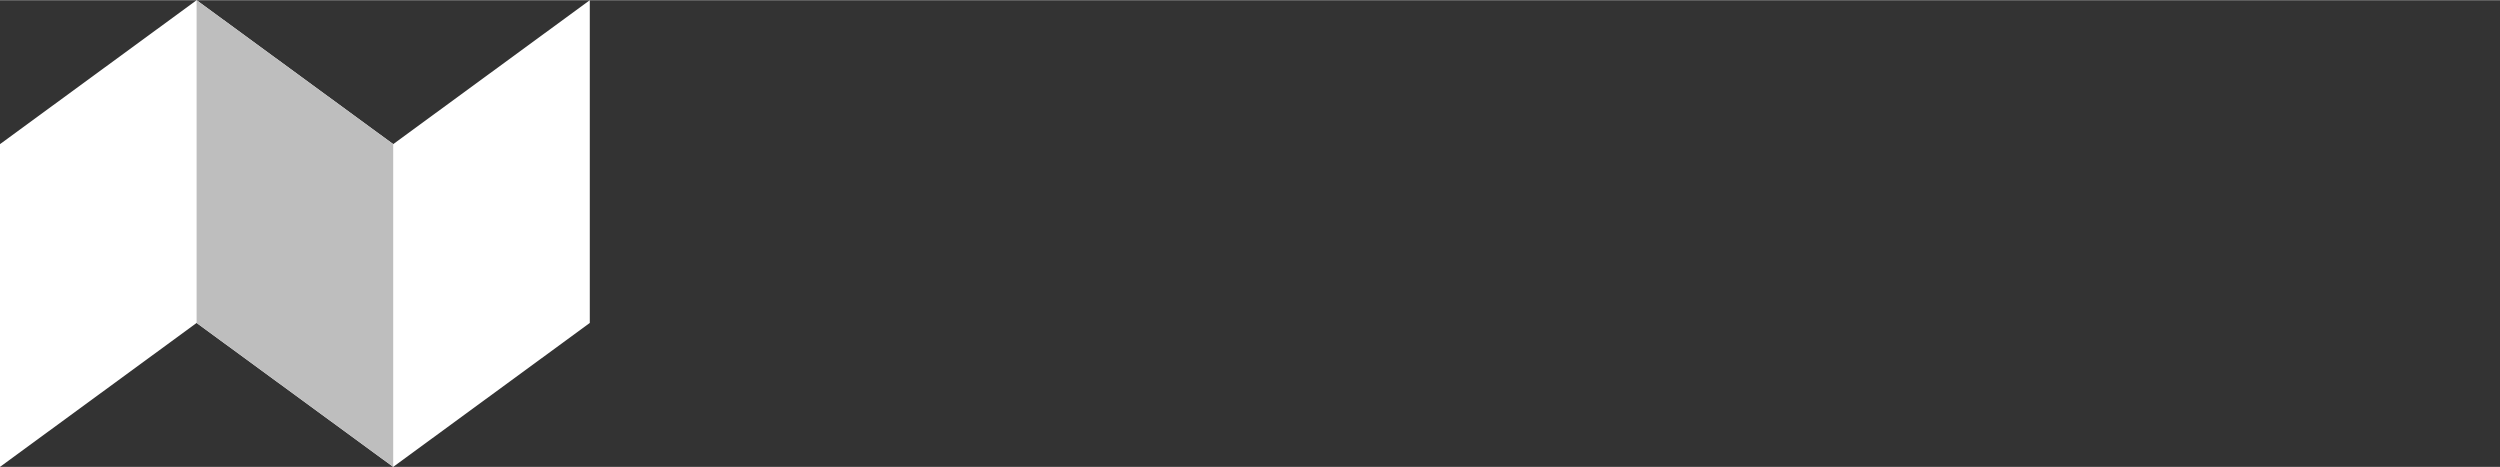 <?xml version="1.0" encoding="UTF-8"?>
<!DOCTYPE svg PUBLIC "-//W3C//DTD SVG 1.1//EN" "http://www.w3.org/Graphics/SVG/1.1/DTD/svg11.dtd">
<!-- Creator: CorelDRAW 2017 -->
<svg xmlns="http://www.w3.org/2000/svg" xml:space="preserve" width="562px" height="105px" version="1.1" style="shape-rendering:geometricPrecision; text-rendering:geometricPrecision; image-rendering:optimizeQuality; fill-rule:evenodd; clip-rule:evenodd"
viewBox="0 0 2234.86 417.17"
 xmlns:xlink="http://www.w3.org/1999/xlink">
 <rect x="0" y="0" width="2234.86" height="417.17" fill="#333333" stroke="none"/>
 <defs>
  <style type="text/css">
   <![CDATA[
    .fil0 {fill:#FFFFFF}
    .fil1 {fill:#BEBEBE}
    .fil2 {fill:#FFFFFF;fill-rule:nonzero}
   ]]>
  </style>
 </defs>
 <g id="Capa_x0020_1">
  <g id="_2919546067168">
   <polygon class="fil0" points="0,128.66 175.75,0 351.5,128.66 527.24,0 527.24,288.51 351.5,417.17 175.75,288.51 0,417.17 "/>
   <polygon class="fil1" points="351.5,128.66 175.75,0 175.75,288.51 351.5,417.17 "/>
  </g>
 </g>
</svg>
